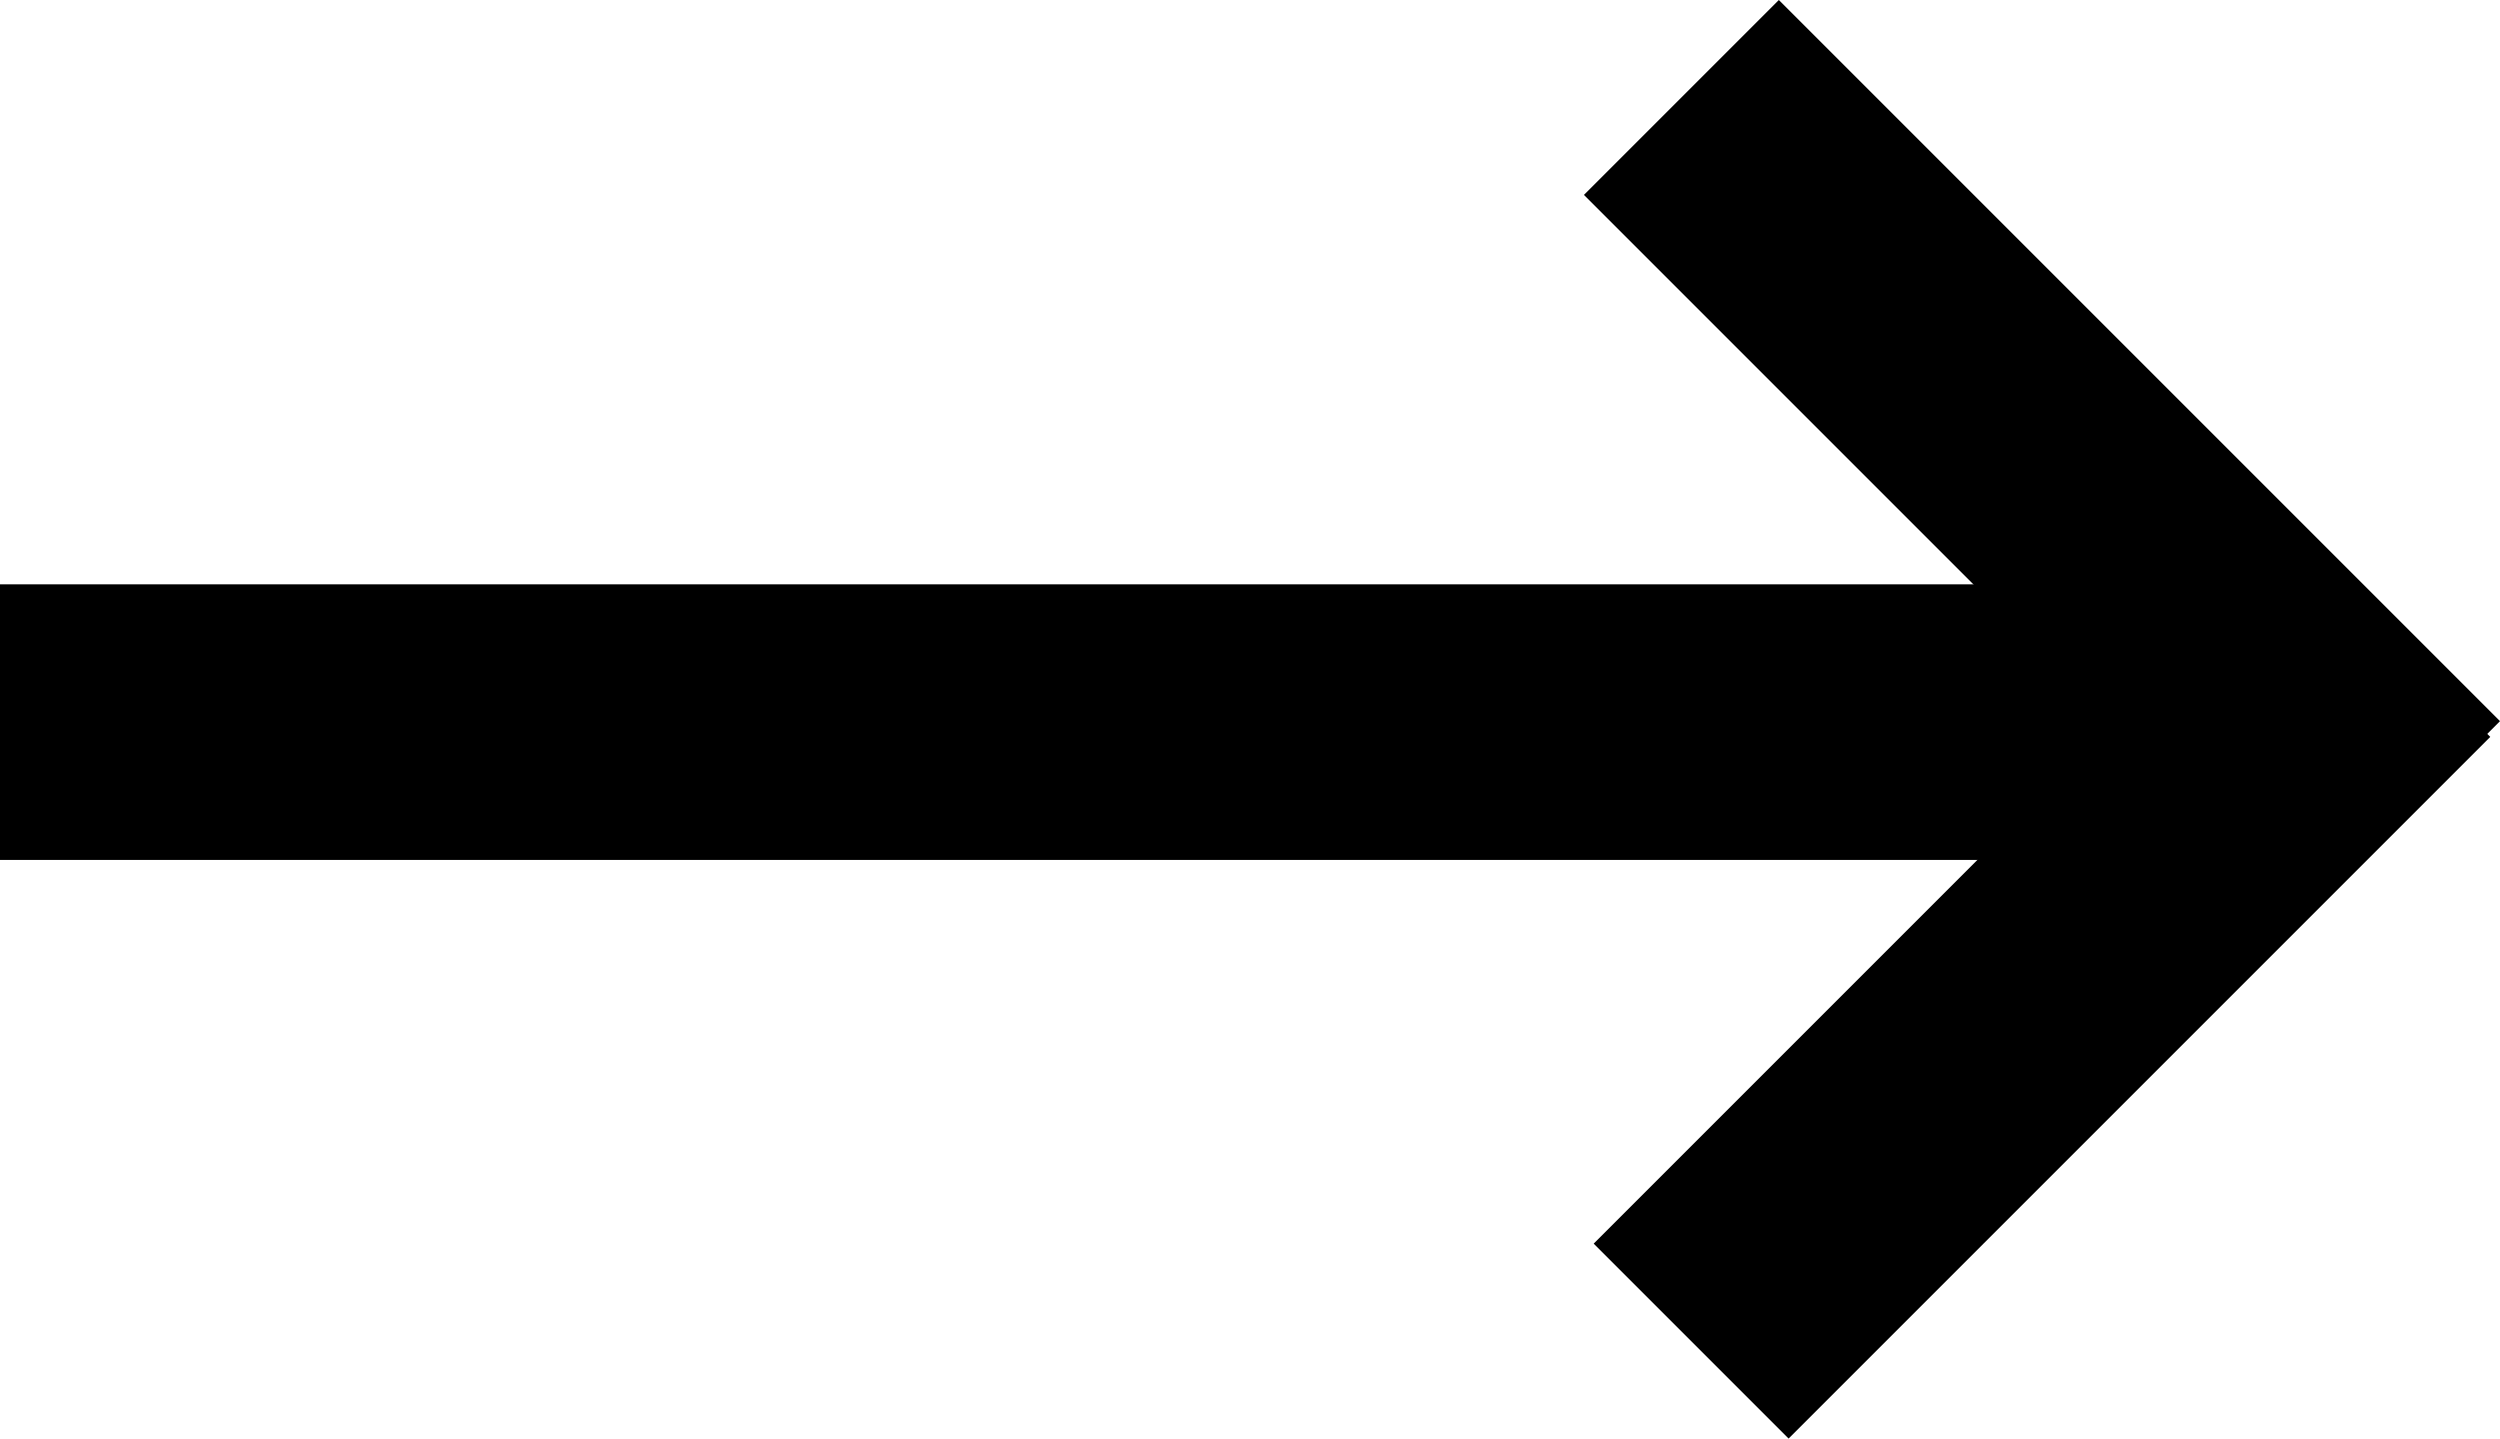 <svg xmlns="http://www.w3.org/2000/svg" width="181.397" height="104.38" viewBox="0 0 181.397 104.38">
    <g id="Group_3" data-name="Group 3" transform="translate(-1062.166 -353.595)">
        <g id="Group_2" data-name="Group 2" transform="translate(6.126 980.041) rotate(-45)">
            <line id="Line_1" data-name="Line 1" x2="72" transform="translate(1207.657 459.343)" fill="none" stroke="#000" stroke-width="20"/>
            <line id="Line_2" data-name="Line 2" y2="74" transform="translate(1270.964 395.036)" fill="none" stroke="#000" stroke-width="20"/>
            <line id="Line_3" data-name="Line 3" x2="157" transform="translate(1152.647 340.819) rotate(45)" fill="none" stroke="#000" stroke-width="20"/>
        </g>
    </g>
</svg>
